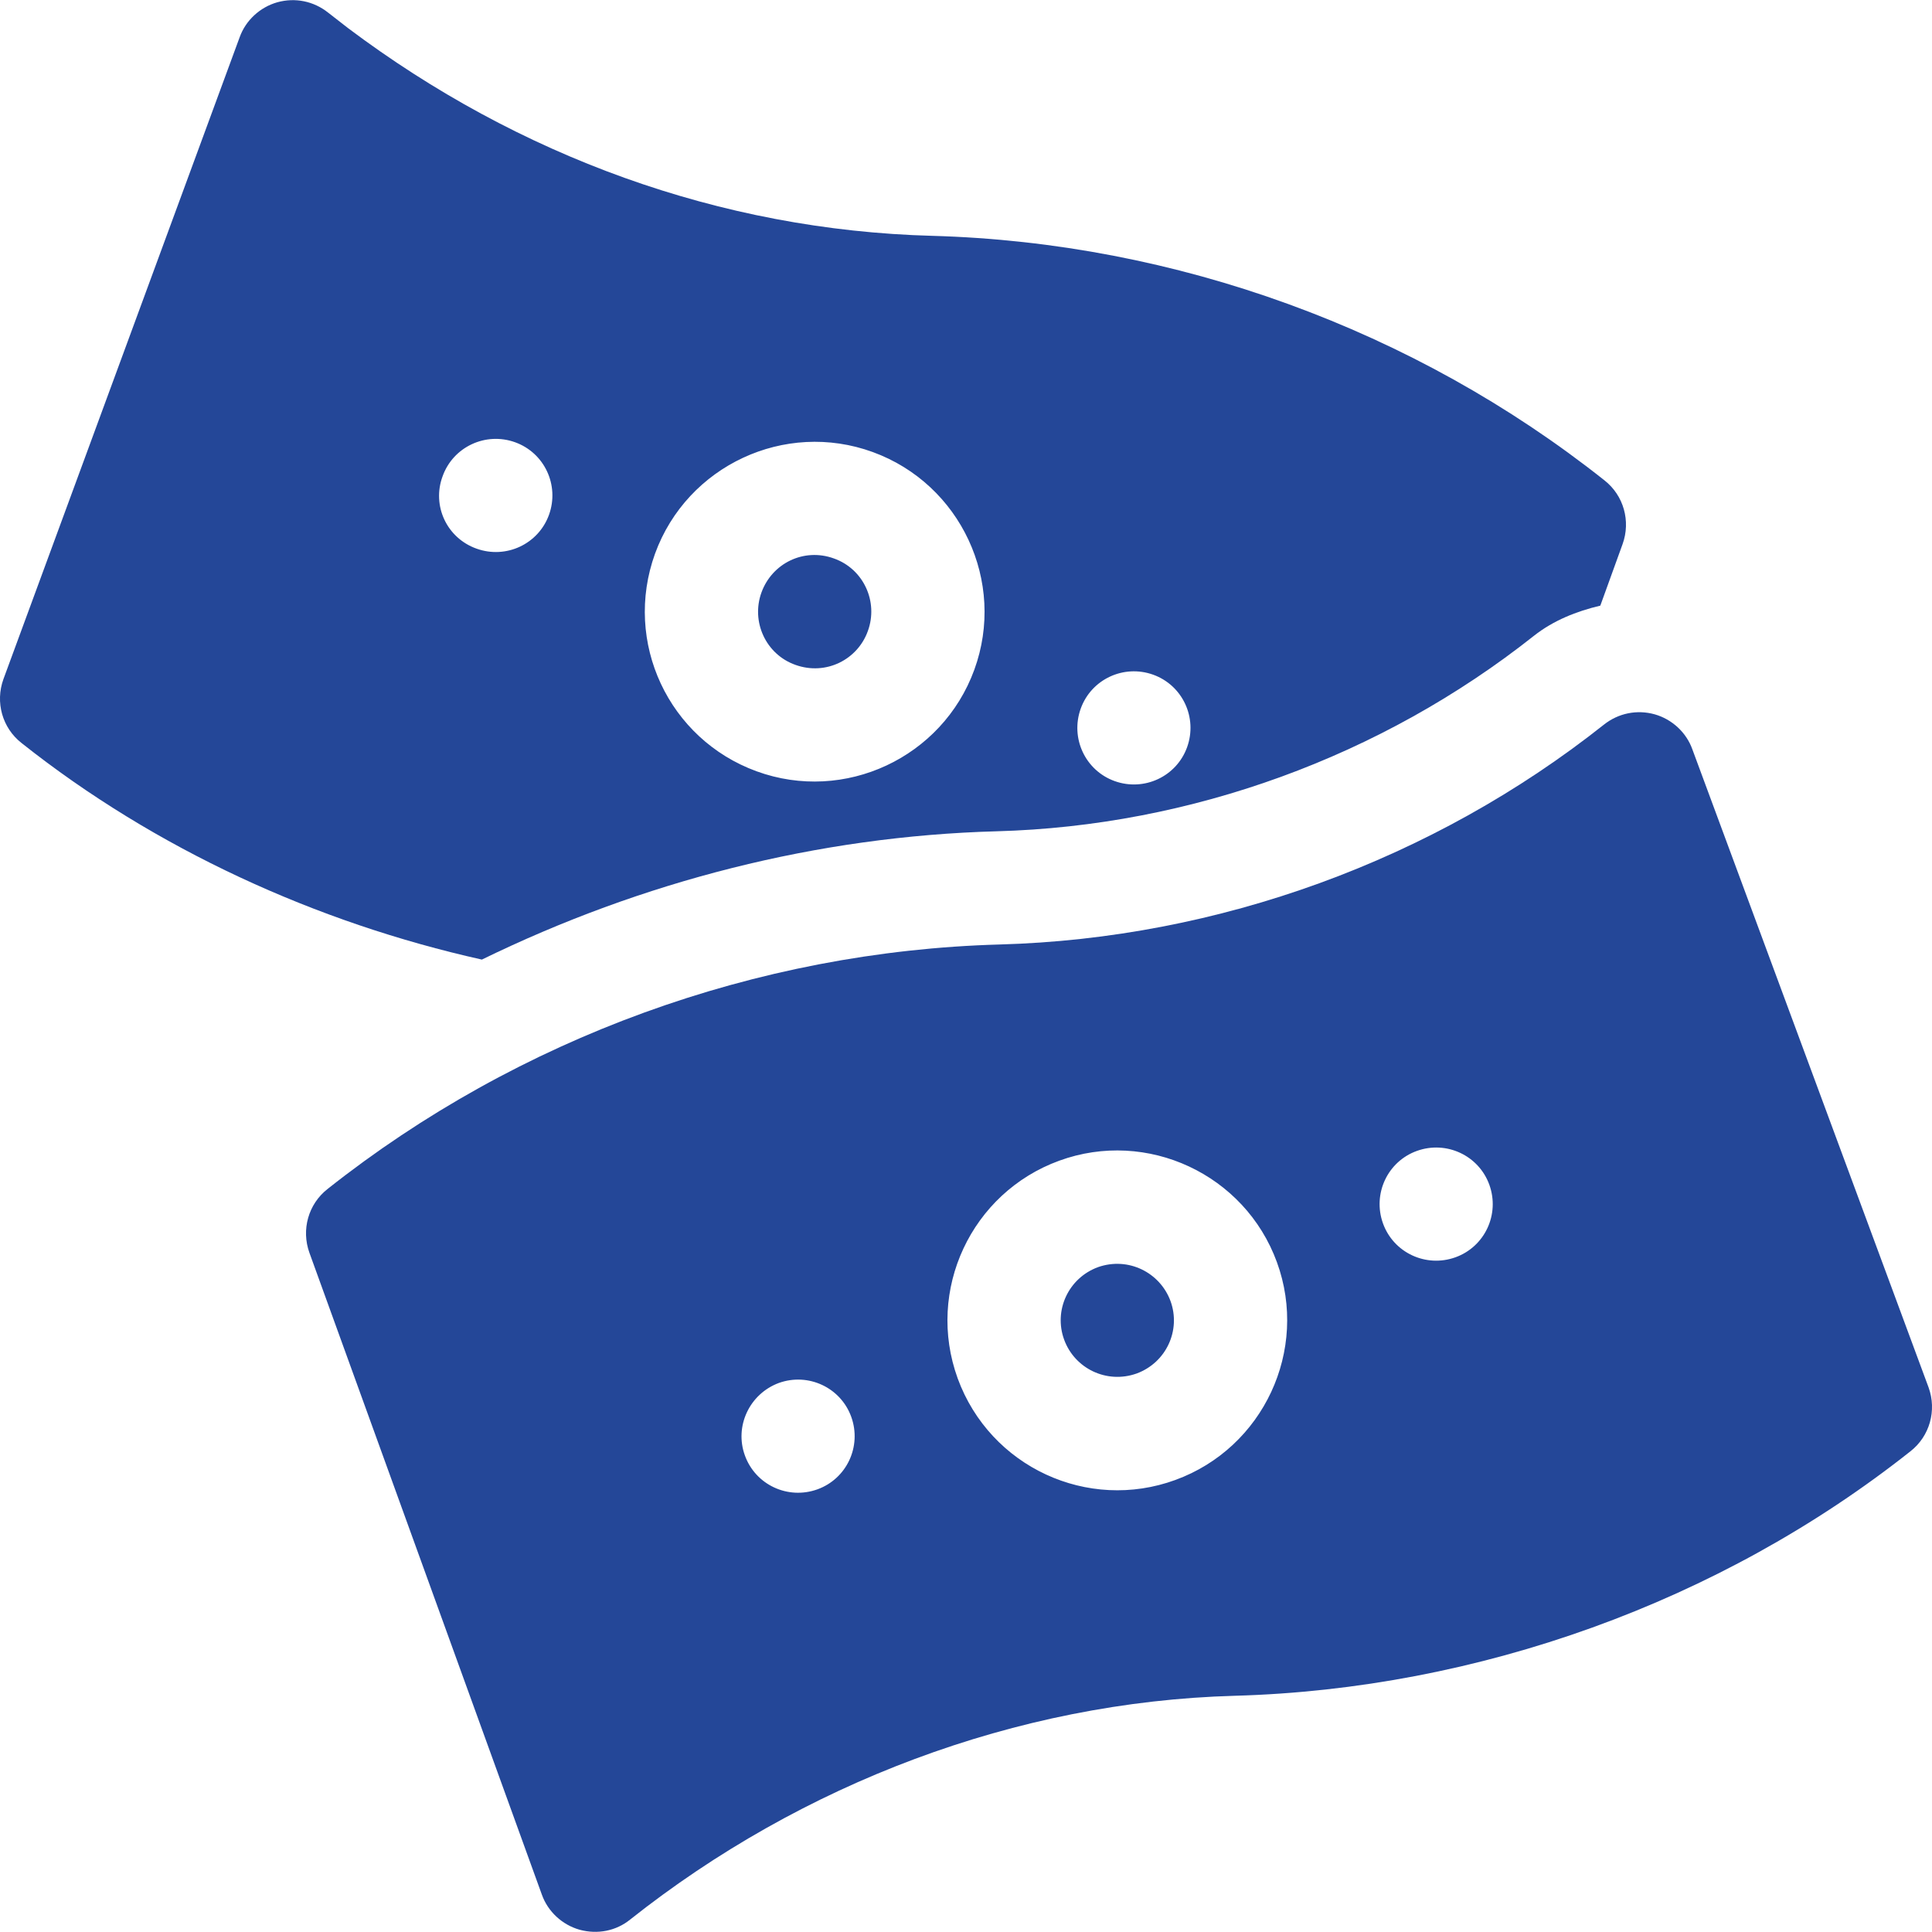 <?xml version="1.0" encoding="utf-8"?>
<!-- Generator: Adobe Illustrator 26.1.0, SVG Export Plug-In . SVG Version: 6.00 Build 0)  -->
<svg version="1.1" id="Capa_1" xmlns="http://www.w3.org/2000/svg" xmlns:xlink="http://www.w3.org/1999/xlink" x="0px" y="0px"
	 viewBox="0 0 512 512" style="enable-background:new 0 0 512 512;" xml:space="preserve">
<style type="text/css">
	.st0{fill:#244798;}
</style>
<g>
	<path class="st0" d="M210.8,176.2c8.1,2.9,16.5-1.4,19.2-9c2.8-7.7-1.1-16.4-9-19.2c-8-2.9-16.4,1.3-19.2,9
		C199,164.7,202.9,173.4,210.8,176.2z"/>
	<path class="st0" d="M264.1,220.3c51.5-1.4,102-19.8,142.4-51.8c5.2-4.1,11.3-6.5,17.6-8l5.9-16.3c2.2-6.1,0.3-12.9-4.8-16.9
		c-50.4-40-113.7-63-178.1-64.8C190.8,61,137.3,41.3,92.3,7.5l-5.4-4.2c-3.8-3-8.7-4-13.4-2.7c-4.6,1.3-8.4,4.8-10,9.3L0.9,180
		c-2.2,6.1-0.3,12.9,4.8,16.9c35.4,28.1,78.1,47.6,122,57.4C170.1,233.6,216.7,221.6,264.1,220.3z M286.4,187.8
		c2.8-7.8,11.4-11.8,19.2-9c7.8,2.8,11.8,11.4,9,19.2c-2.8,7.8-11.4,11.8-19.2,9C287.6,204.2,283.6,195.6,286.4,187.8z M173.6,146.7
		c8.5-23.3,34.4-35.4,57.7-26.9c23.3,8.5,35.4,34.4,26.9,57.7c-8.5,23.3-34.4,35.4-57.7,26.9C177.2,195.9,165.1,170.2,173.6,146.7
		L173.6,146.7z M117.3,126.2c2.8-7.8,11.4-11.8,19.2-9c7.8,2.8,11.8,11.4,9,19.2c-2.8,7.8-11.4,11.8-19.2,9
		C118.4,142.6,114.4,134,117.3,126.2z"/>
	<path class="st0" d="M143.6,502.1c1.6,4.5,5.4,8,10,9.3c4.8,1.3,9.7,0.3,13.4-2.7c45.4-36,102.3-57.7,160.2-59.3
		c64.4-1.8,128.6-24.8,179.1-64.8c5.1-4,7-10.8,4.8-16.9l-62.6-169.1c-1.6-4.5-5.4-8-10-9.3c-4.7-1.3-9.6-0.3-13.4,2.7
		c-45.4,36-102.3,56.7-160.2,58.3c-64.4,1.8-127.6,24.8-178.1,64.8c-5.1,4-7,10.8-4.8,16.9L143.6,502.1z M375.5,305
		c7.8-2.8,16.4,1.2,19.2,9c2.8,7.8-1.2,16.4-9,19.2c-7.8,2.8-16.4-1.2-19.2-9C363.7,316.4,367.7,307.8,375.5,305z M280.7,307.6
		c23.3-8.5,49.2,3.6,57.7,26.9c8.5,23.3-3.6,49.2-26.9,57.7c-23.2,8.5-49.1-3.4-57.7-26.9C245.3,341.9,257.4,316.1,280.7,307.6z
		 M206.4,366.5c7.8-2.8,16.4,1.2,19.2,9c2.8,7.8-1.2,16.4-9,19.2c-7.8,2.8-16.4-1.2-19.2-9C194.6,378,198.6,369.4,206.4,366.5z"/>
	<path class="st0" d="M301.2,364c7.9-2.9,11.8-11.5,9-19.2c-2.8-7.6-11.2-11.8-19.2-9c-7.9,2.9-11.8,11.5-9,19.2
		C284.8,362.7,293.3,366.8,301.2,364z"/>
</g>
</svg>
